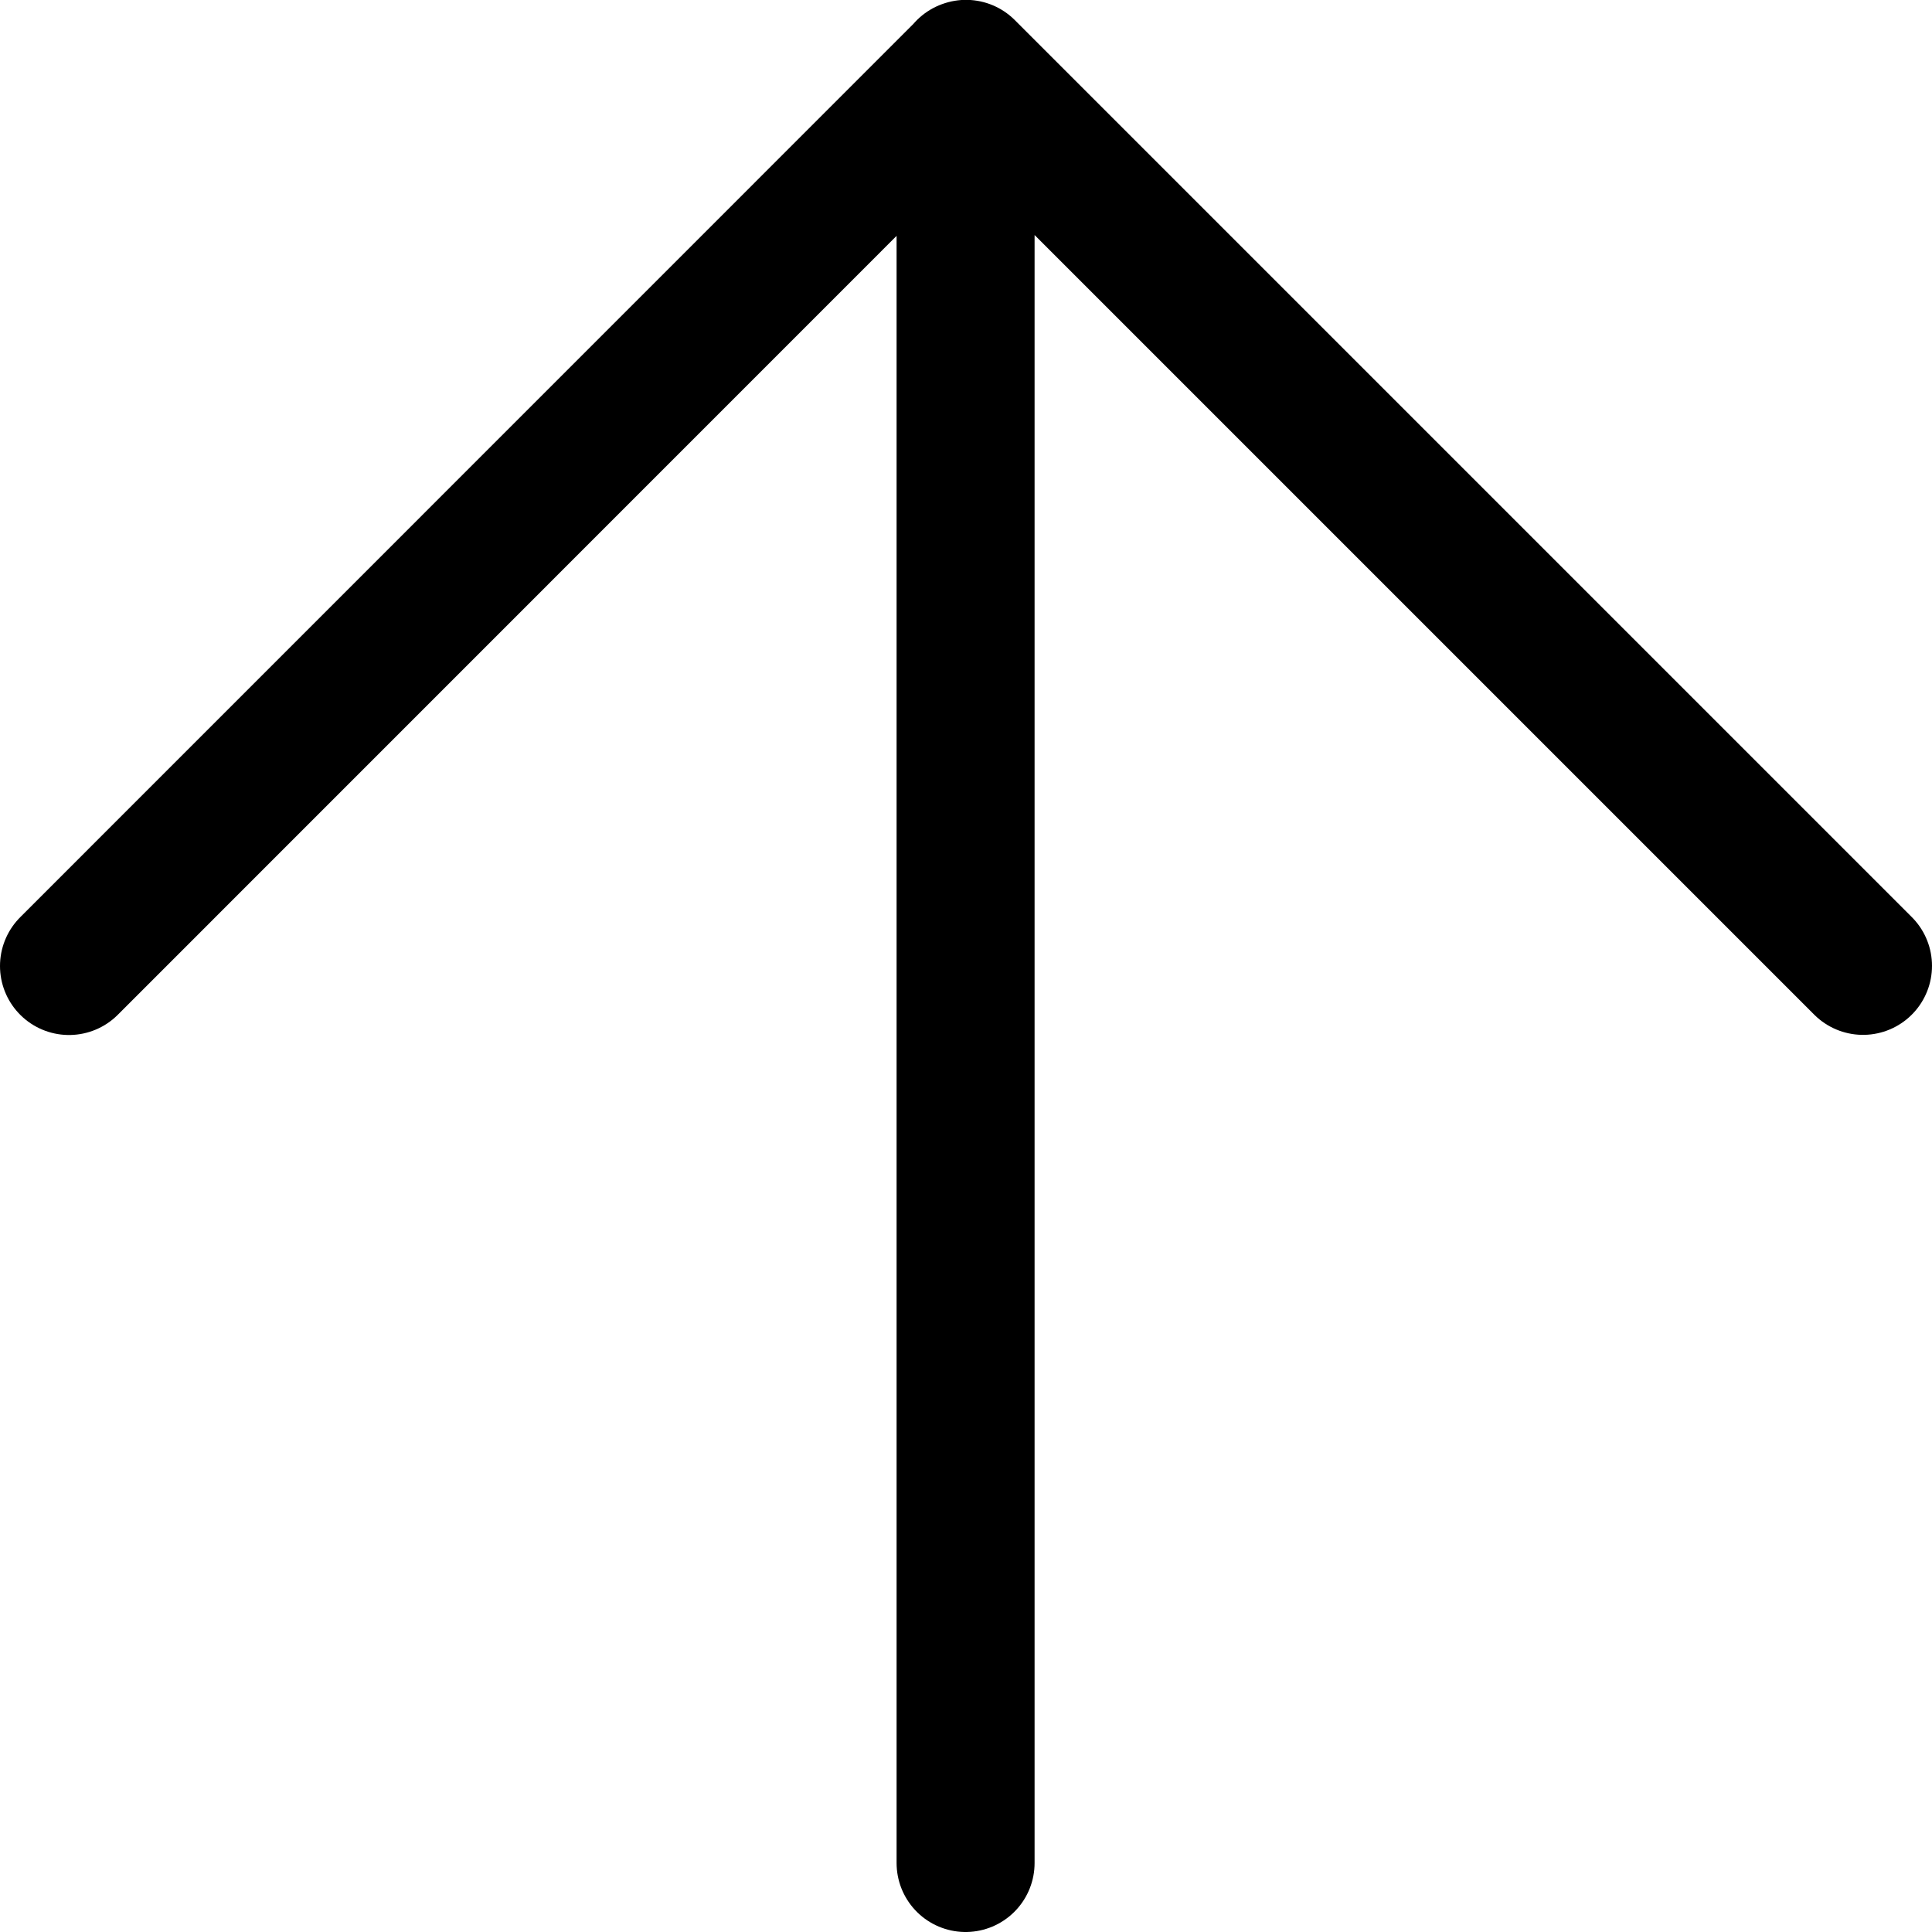 <svg focusable="false" xmlns="http://www.w3.org/2000/svg" fill="none" role="img" aria-label="Icon" viewBox="0 0 14 14">
  <path d="M6.997 13.5V.5M13.5 6.999 7 .499.5 7" stroke="currentColor" stroke-linecap="round" stroke-linejoin="round"/>
</svg>
